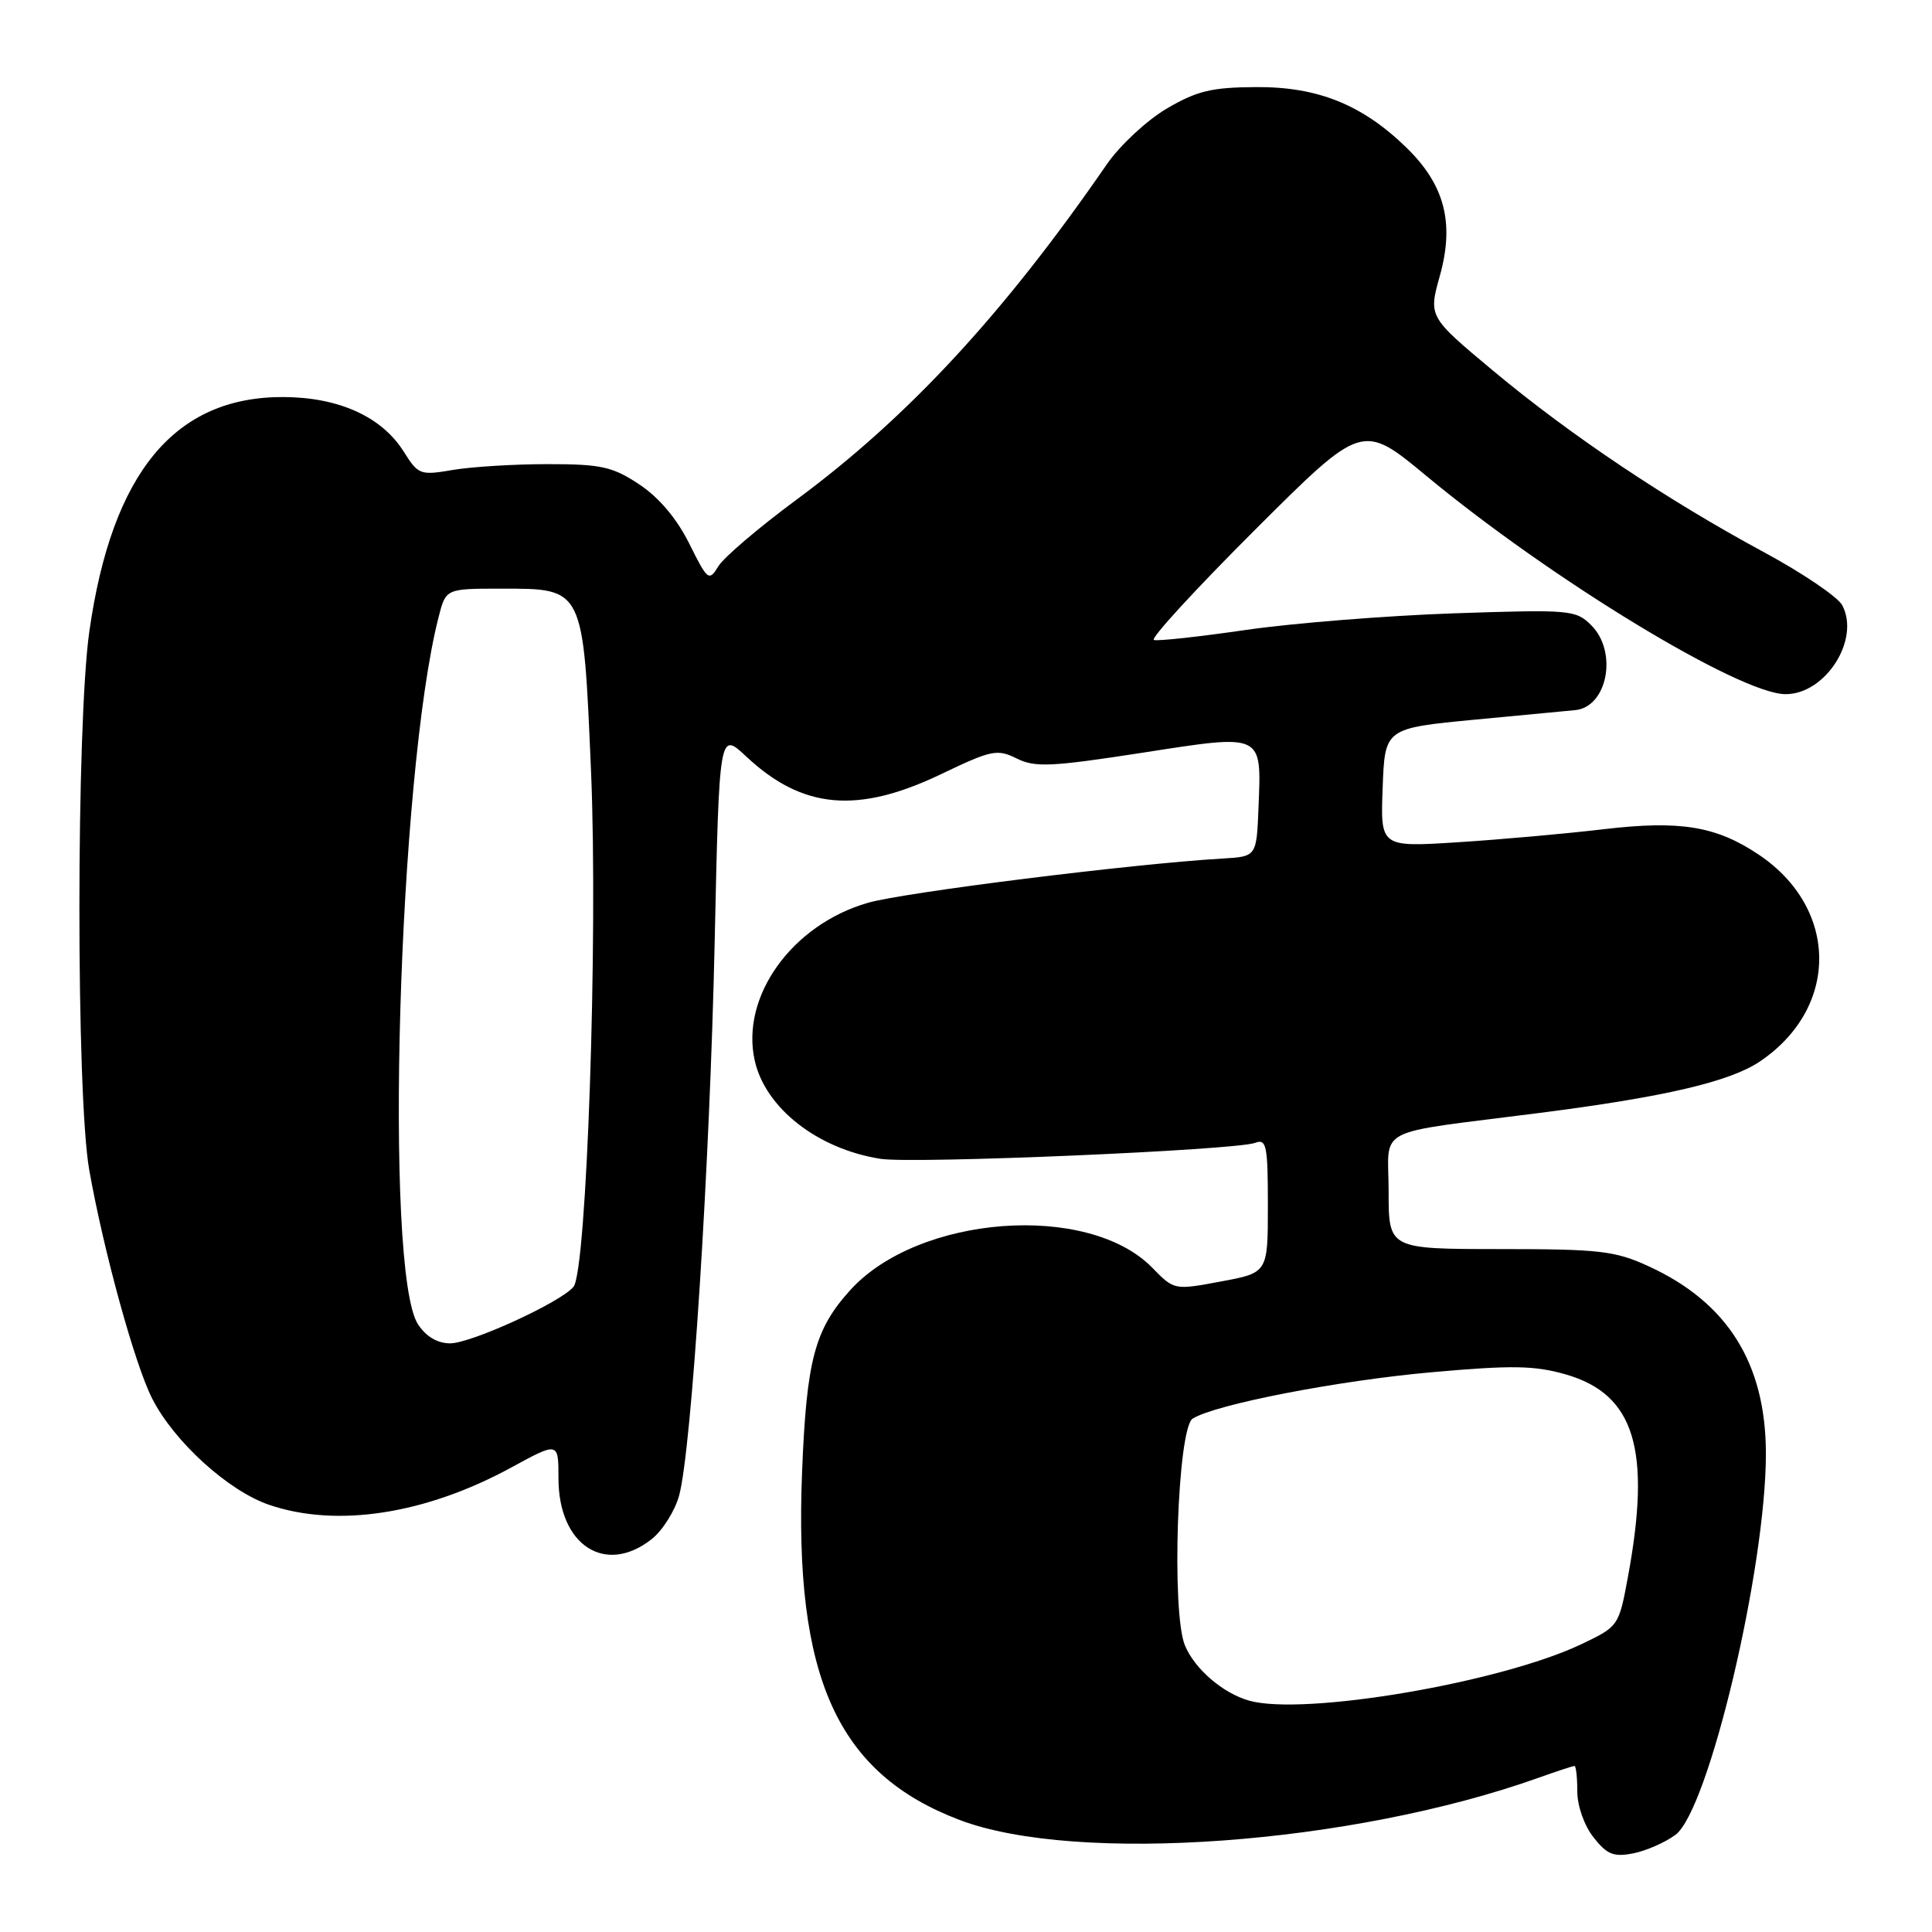 <?xml version="1.0" encoding="UTF-8" standalone="no"?>
<!DOCTYPE svg PUBLIC "-//W3C//DTD SVG 1.1//EN" "http://www.w3.org/Graphics/SVG/1.1/DTD/svg11.dtd" >
<svg xmlns="http://www.w3.org/2000/svg" xmlns:xlink="http://www.w3.org/1999/xlink" version="1.1" viewBox="0 0 256 256">
 <g >
 <path fill="currentColor"
d=" M 222.00 243.13 C 226.39 239.90 234.01 207.77 233.99 192.57 C 233.97 180.68 228.92 172.60 218.50 167.81 C 214.00 165.74 212.02 165.51 198.75 165.51 C 184.00 165.50 184.00 165.50 184.00 157.88 C 184.00 149.10 181.62 150.34 204.00 147.47 C 220.58 145.35 229.21 143.33 233.18 140.66 C 243.72 133.56 243.67 120.41 233.08 113.27 C 227.43 109.47 222.66 108.68 212.54 109.87 C 207.57 110.46 198.87 111.24 193.21 111.60 C 182.91 112.26 182.91 112.26 183.21 104.38 C 183.50 96.50 183.50 96.50 195.50 95.35 C 202.10 94.72 208.03 94.16 208.68 94.10 C 212.98 93.73 214.40 86.40 210.86 82.86 C 208.81 80.81 208.11 80.75 192.61 81.27 C 183.75 81.58 171.40 82.56 165.16 83.46 C 158.92 84.37 153.40 84.97 152.90 84.80 C 152.39 84.63 158.40 78.09 166.25 70.25 C 180.51 56.02 180.51 56.02 189.00 63.06 C 205.48 76.73 230.51 91.95 236.58 91.98 C 241.88 92.01 246.53 84.73 244.10 80.19 C 243.51 79.09 238.86 75.94 233.77 73.19 C 220.92 66.26 208.05 57.64 197.89 49.16 C 189.27 41.97 189.27 41.97 190.80 36.50 C 192.74 29.51 191.42 24.48 186.34 19.54 C 180.49 13.86 174.61 11.49 166.45 11.54 C 160.57 11.57 158.60 12.04 154.61 14.38 C 151.98 15.93 148.41 19.24 146.66 21.77 C 132.99 41.60 120.31 55.30 105.50 66.24 C 100.55 69.90 95.91 73.85 95.19 75.03 C 93.94 77.07 93.77 76.94 91.32 72.01 C 89.67 68.70 87.31 65.91 84.70 64.18 C 81.15 61.83 79.66 61.50 72.58 61.50 C 68.13 61.50 62.48 61.85 60.00 62.27 C 55.68 63.01 55.42 62.91 53.50 59.85 C 50.60 55.23 44.93 52.65 37.59 52.61 C 23.17 52.54 14.84 62.59 11.84 83.65 C 10.09 95.93 10.08 145.12 11.82 155.00 C 13.73 165.79 17.86 180.80 20.17 185.33 C 23.08 191.04 30.26 197.56 35.67 199.40 C 44.64 202.46 56.39 200.64 67.75 194.45 C 74.00 191.04 74.00 191.04 74.00 195.88 C 74.00 204.75 80.19 208.79 86.34 203.95 C 87.78 202.82 89.41 200.23 89.98 198.20 C 91.63 192.22 94.05 154.66 94.70 124.70 C 95.31 96.89 95.31 96.89 98.90 100.26 C 106.35 107.23 113.64 107.88 124.74 102.56 C 131.37 99.38 132.14 99.22 134.71 100.50 C 137.14 101.71 139.27 101.61 151.32 99.75 C 167.49 97.24 167.15 97.08 166.76 107.00 C 166.50 113.50 166.50 113.50 162.00 113.76 C 150.15 114.45 119.90 118.23 115.03 119.62 C 104.94 122.51 98.09 132.05 100.01 140.55 C 101.43 146.84 108.34 152.24 116.66 153.55 C 121.02 154.24 163.76 152.41 166.32 151.43 C 167.81 150.86 168.00 151.77 168.00 159.72 C 168.00 168.65 168.00 168.65 161.79 169.80 C 155.59 170.96 155.59 170.96 152.67 167.97 C 144.18 159.29 121.67 160.98 112.64 170.97 C 107.94 176.18 106.87 180.22 106.28 195.03 C 105.19 222.28 110.94 234.99 127.14 241.15 C 142.66 247.04 179.11 244.39 203.88 235.56 C 206.28 234.70 208.42 234.00 208.63 234.00 C 208.83 234.00 209.00 235.51 209.00 237.37 C 209.00 239.29 209.92 241.90 211.15 243.46 C 212.93 245.73 213.82 246.09 216.40 245.58 C 218.10 245.25 220.62 244.15 222.00 243.13 Z  M 165.50 225.34 C 162.01 224.34 158.31 221.15 157.01 218.03 C 155.19 213.63 156.02 189.22 158.04 187.97 C 161.07 186.08 177.38 182.92 189.71 181.83 C 200.34 180.88 203.34 180.93 207.48 182.12 C 216.60 184.75 218.84 192.05 215.70 209.00 C 214.51 215.44 214.46 215.52 209.57 217.85 C 198.87 222.96 172.74 227.40 165.50 225.34 Z  M 55.39 175.48 C 50.85 168.55 52.77 102.61 58.12 81.75 C 59.08 78.00 59.08 78.00 66.38 78.00 C 77.41 78.00 77.27 77.71 78.32 102.33 C 79.25 124.31 77.75 168.39 75.99 170.51 C 74.29 172.57 62.42 178.00 59.65 178.00 C 57.97 178.00 56.46 177.11 55.39 175.48 Z "/>
</g>
</svg>